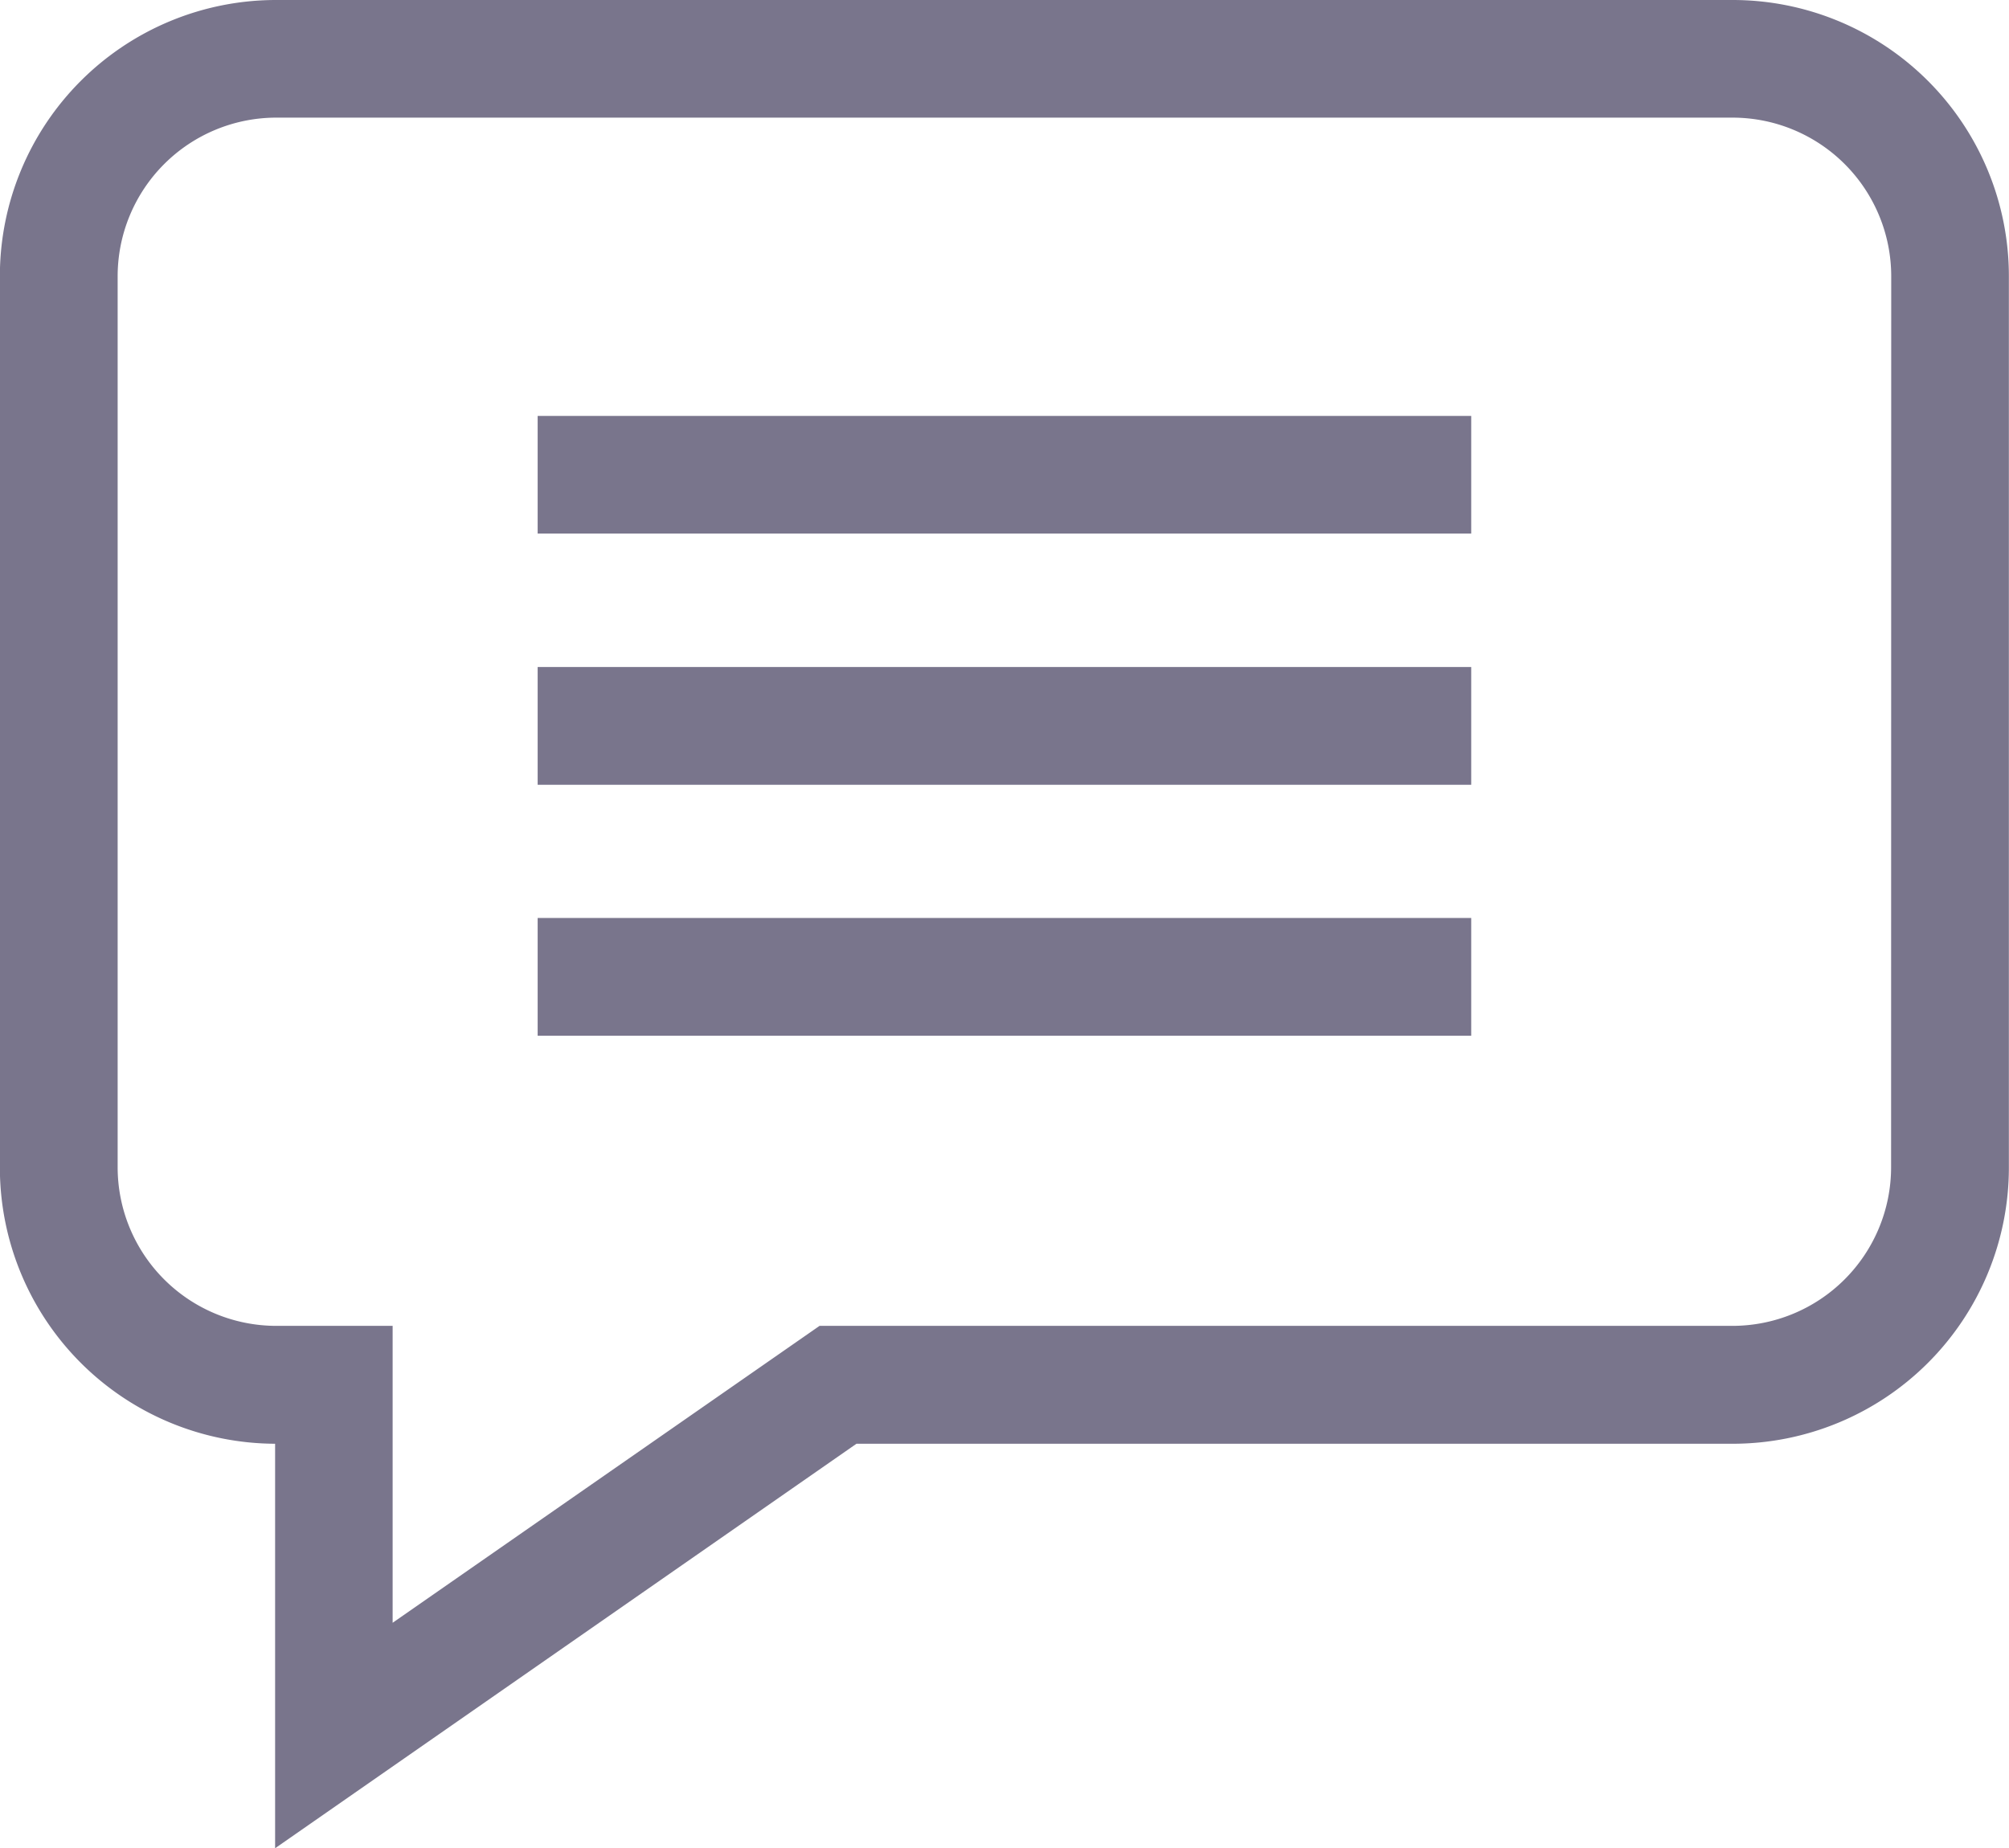 <svg xmlns="http://www.w3.org/2000/svg" width="16" height="14.72" viewBox="0 0 16 14.72"><defs><style>.a{fill:#79758c;}</style></defs><g transform="translate(-0.001 1.332)"><path class="a" d="M13.8-1.332H2.2A2.2,2.2,0,0,0,0,.868v7.1a2.2,2.2,0,0,0,2.192,2.2v3.222l4.63-3.222H13.8a2.2,2.2,0,0,0,2.2-2.2V.868a2.2,2.2,0,0,0-2.2-2.2Zm1.262,9.3A1.264,1.264,0,0,1,13.8,9.229H6.528l-3.4,2.365V9.229H2.2A1.264,1.264,0,0,1,.938,7.967V.868A1.264,1.264,0,0,1,2.2-.395H13.8A1.264,1.264,0,0,1,15.063.868Zm0,0"/><path class="a" d="M171.293,131.172h7.435v.937h-7.435Zm0,0" transform="translate(-167.01 -129.191)"/><path class="a" d="M171.293,211.172h7.435v.938h-7.435Zm0,0" transform="translate(-167.01 -207.191)"/><path class="a" d="M171.293,291.172h7.435v.938h-7.435Zm0,0" transform="translate(-167.01 -285.192)"/></g></svg>